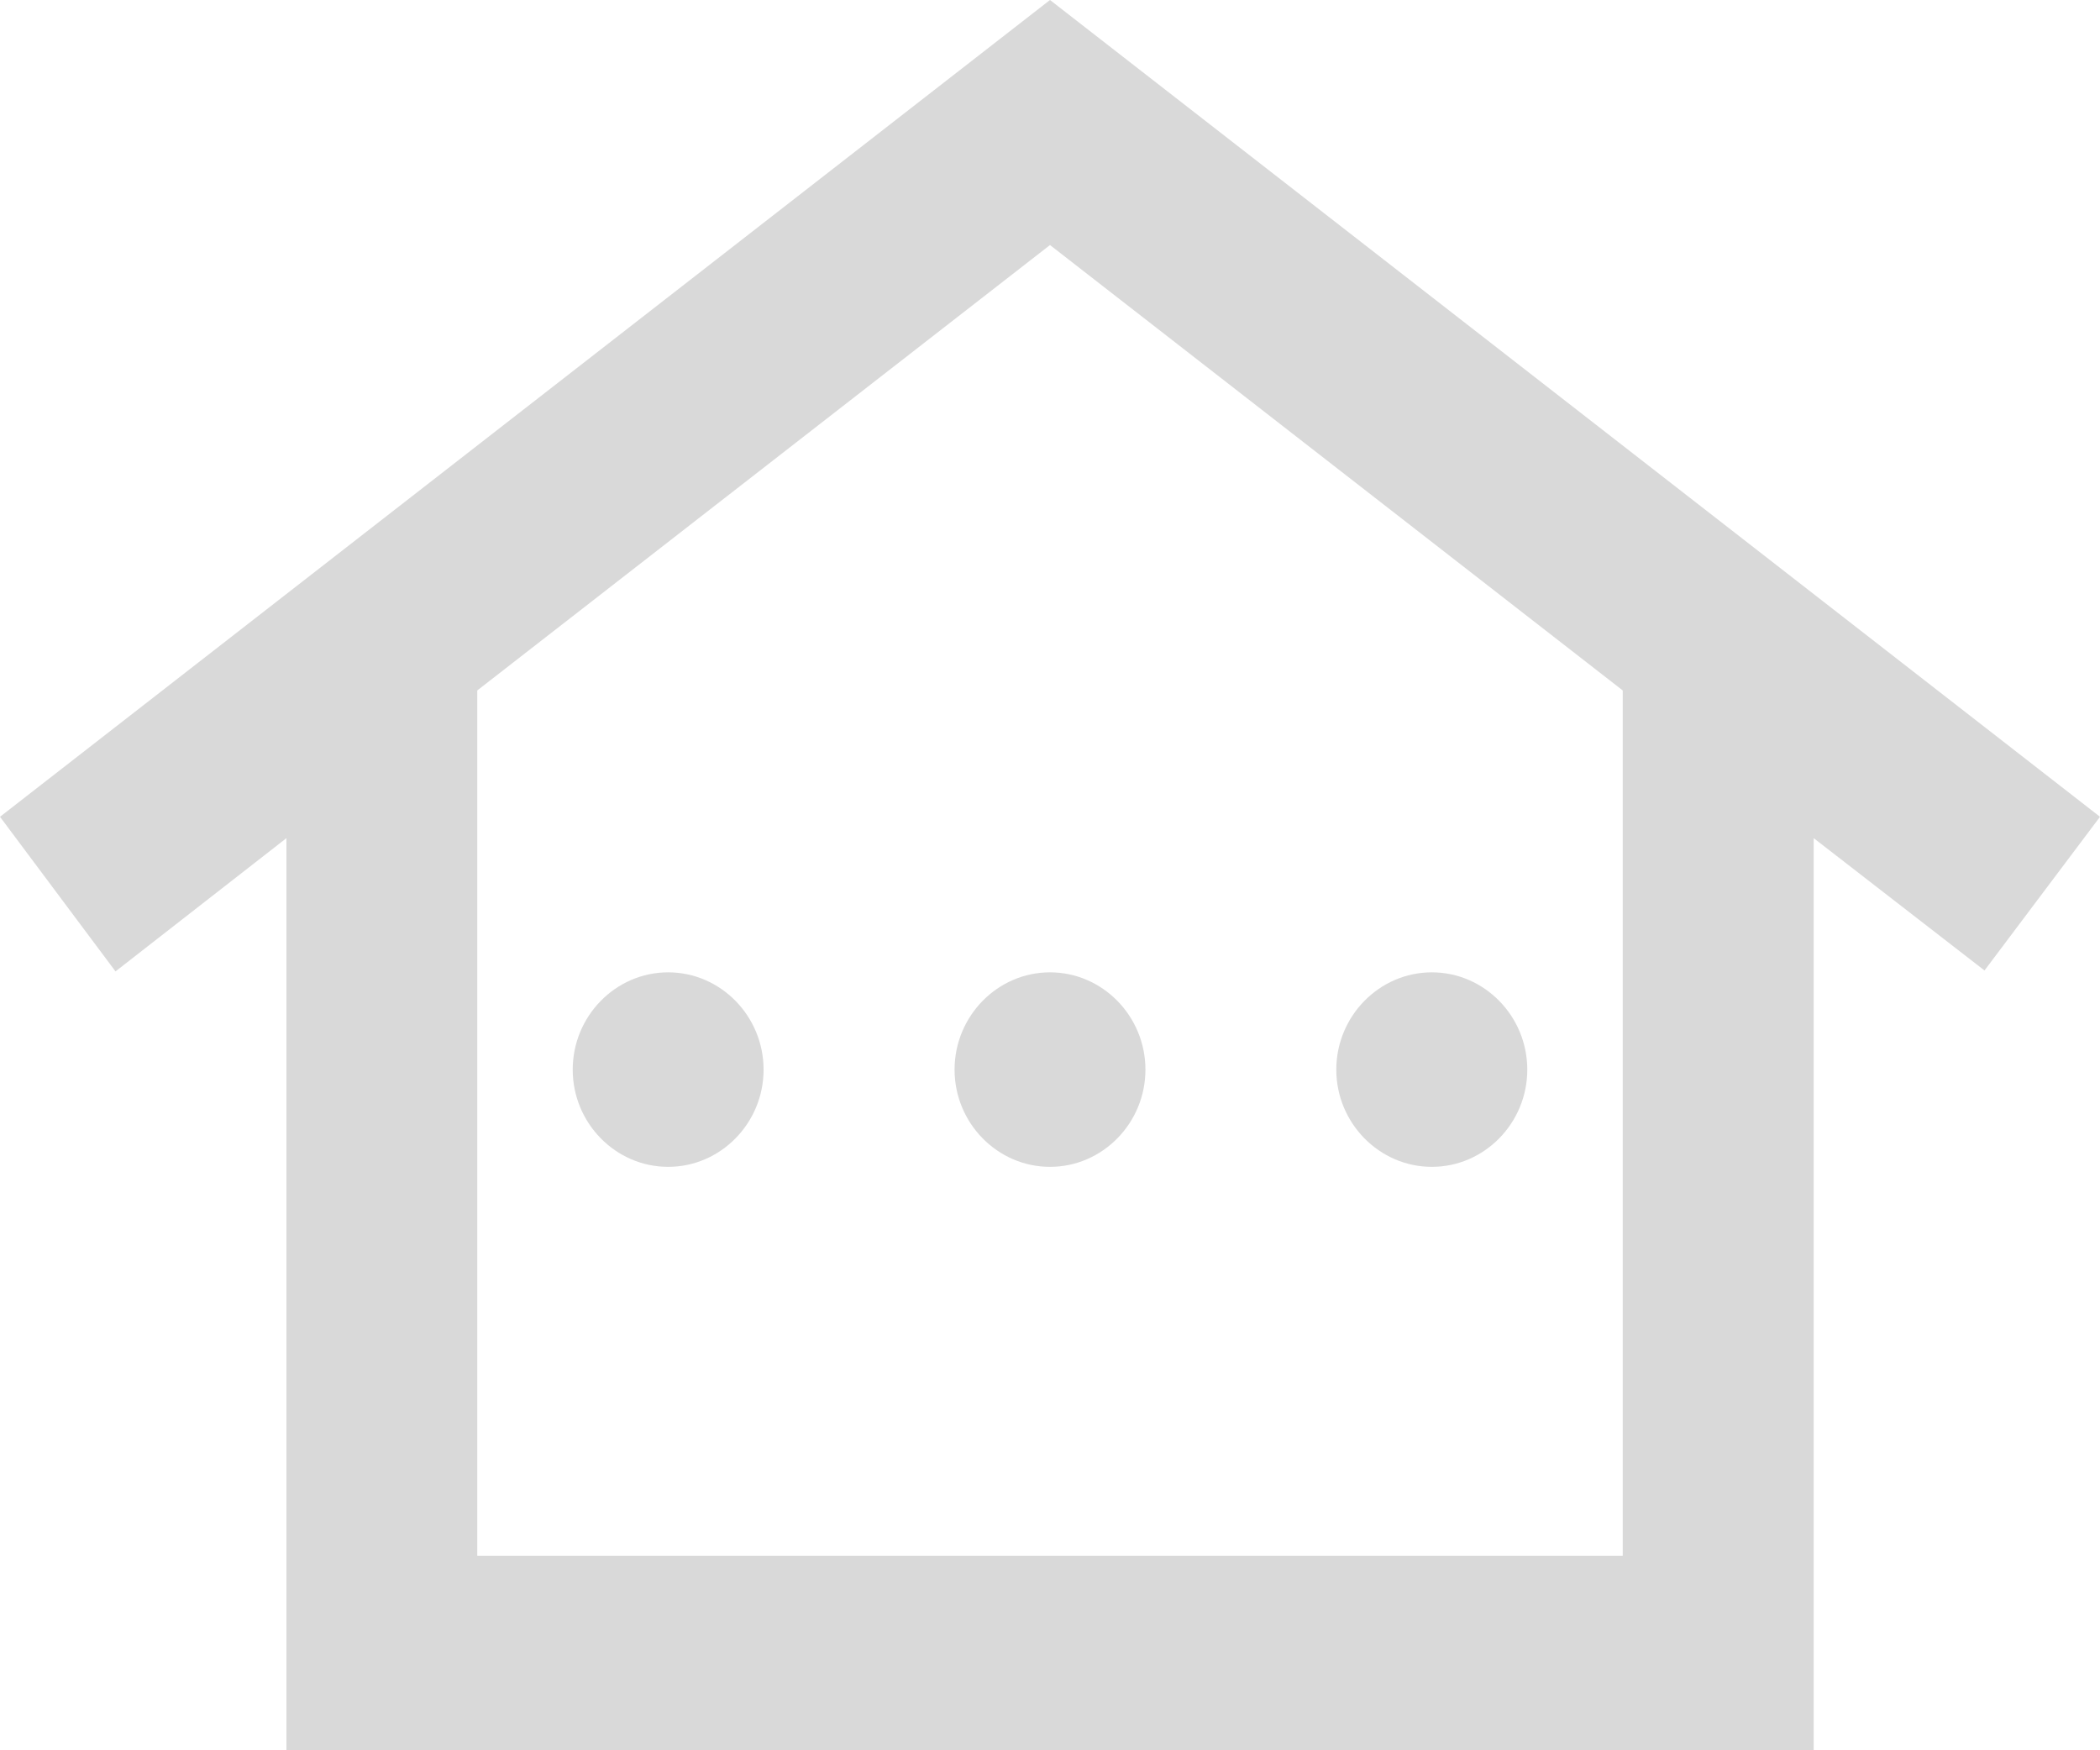 <svg xmlns="http://www.w3.org/2000/svg" width="18" height="15" viewBox="0 0 18 15" fill="none">
    <path d="M9 0L0 7L0.99 8.325L2.455 7.183V15H15.546V7.183L17.01 8.317L18 7L9 0ZM13.909 13.333H4.091V5.917L9 2.1L13.909 5.917V13.333ZM6.545 9.167C6.545 9.625 6.177 10 5.727 10C5.277 10 4.909 9.625 4.909 9.167C4.909 8.708 5.277 8.333 5.727 8.333C6.177 8.333 6.545 8.708 6.545 9.167ZM9 8.333C9.45 8.333 9.818 8.708 9.818 9.167C9.818 9.625 9.45 10 9 10C8.55 10 8.182 9.625 8.182 9.167C8.182 8.708 8.55 8.333 9 8.333ZM11.454 9.167C11.454 8.708 11.823 8.333 12.273 8.333C12.723 8.333 13.091 8.708 13.091 9.167C13.091 9.625 12.723 10 12.273 10C11.823 10 11.454 9.625 11.454 9.167Z"
          fill="#D9D9D9"/>
</svg>